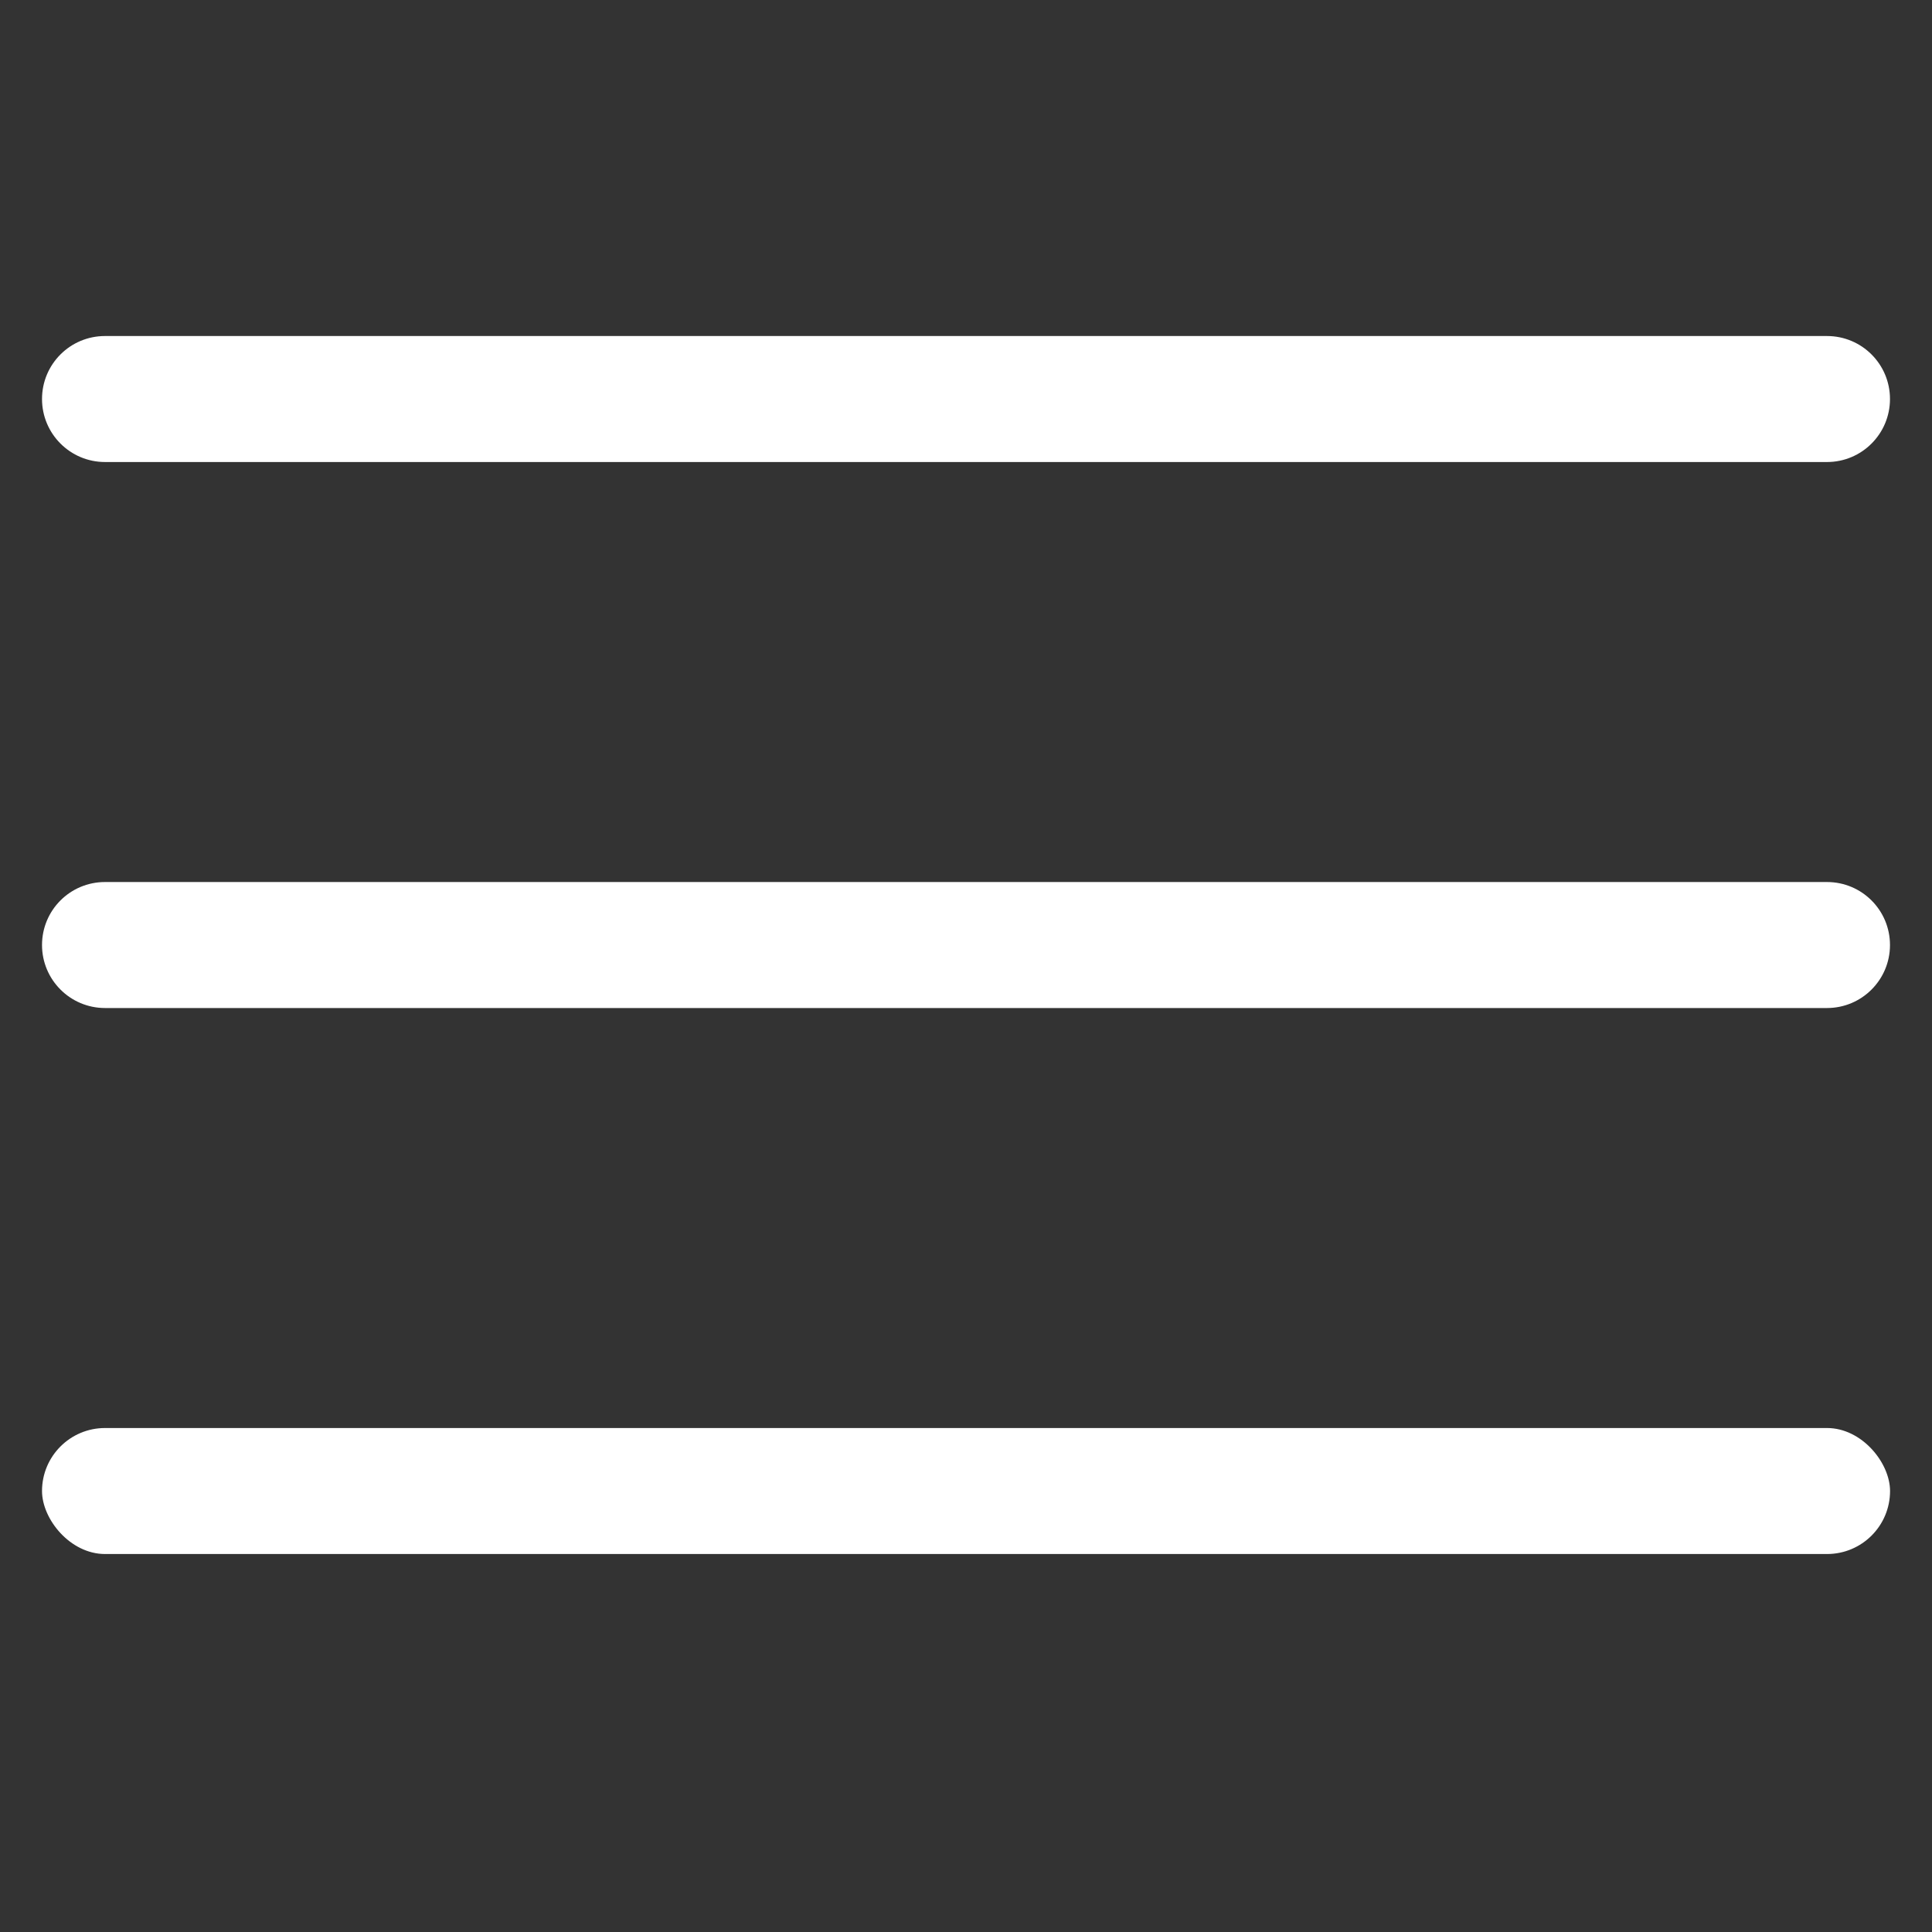<svg xmlns="http://www.w3.org/2000/svg" width="28" height="28" viewBox="0 0 28 28">
    <rect x="0" y="0" width="28" height="28" fill="#333333" stroke="none"/>
    <g fill="#FFF" fill-rule="evenodd">
        <path d="M1.522 4.87h24.956c.505 0 .913.408.913.913 0 .504-.408.913-.913.913H1.522c-.505 0-.913-.41-.913-.913 0-.505.408-.913.913-.913zM1.522 12.783h24.956c.505 0 .913.408.913.913 0 .504-.408.913-.913.913H1.522c-.505 0-.913-.41-.913-.913 0-.505.408-.913.913-.913z"/>
        <rect width="26.783" height="1.826" x=".609" y="20.696" rx=".913"/>
    </g>
</svg>
